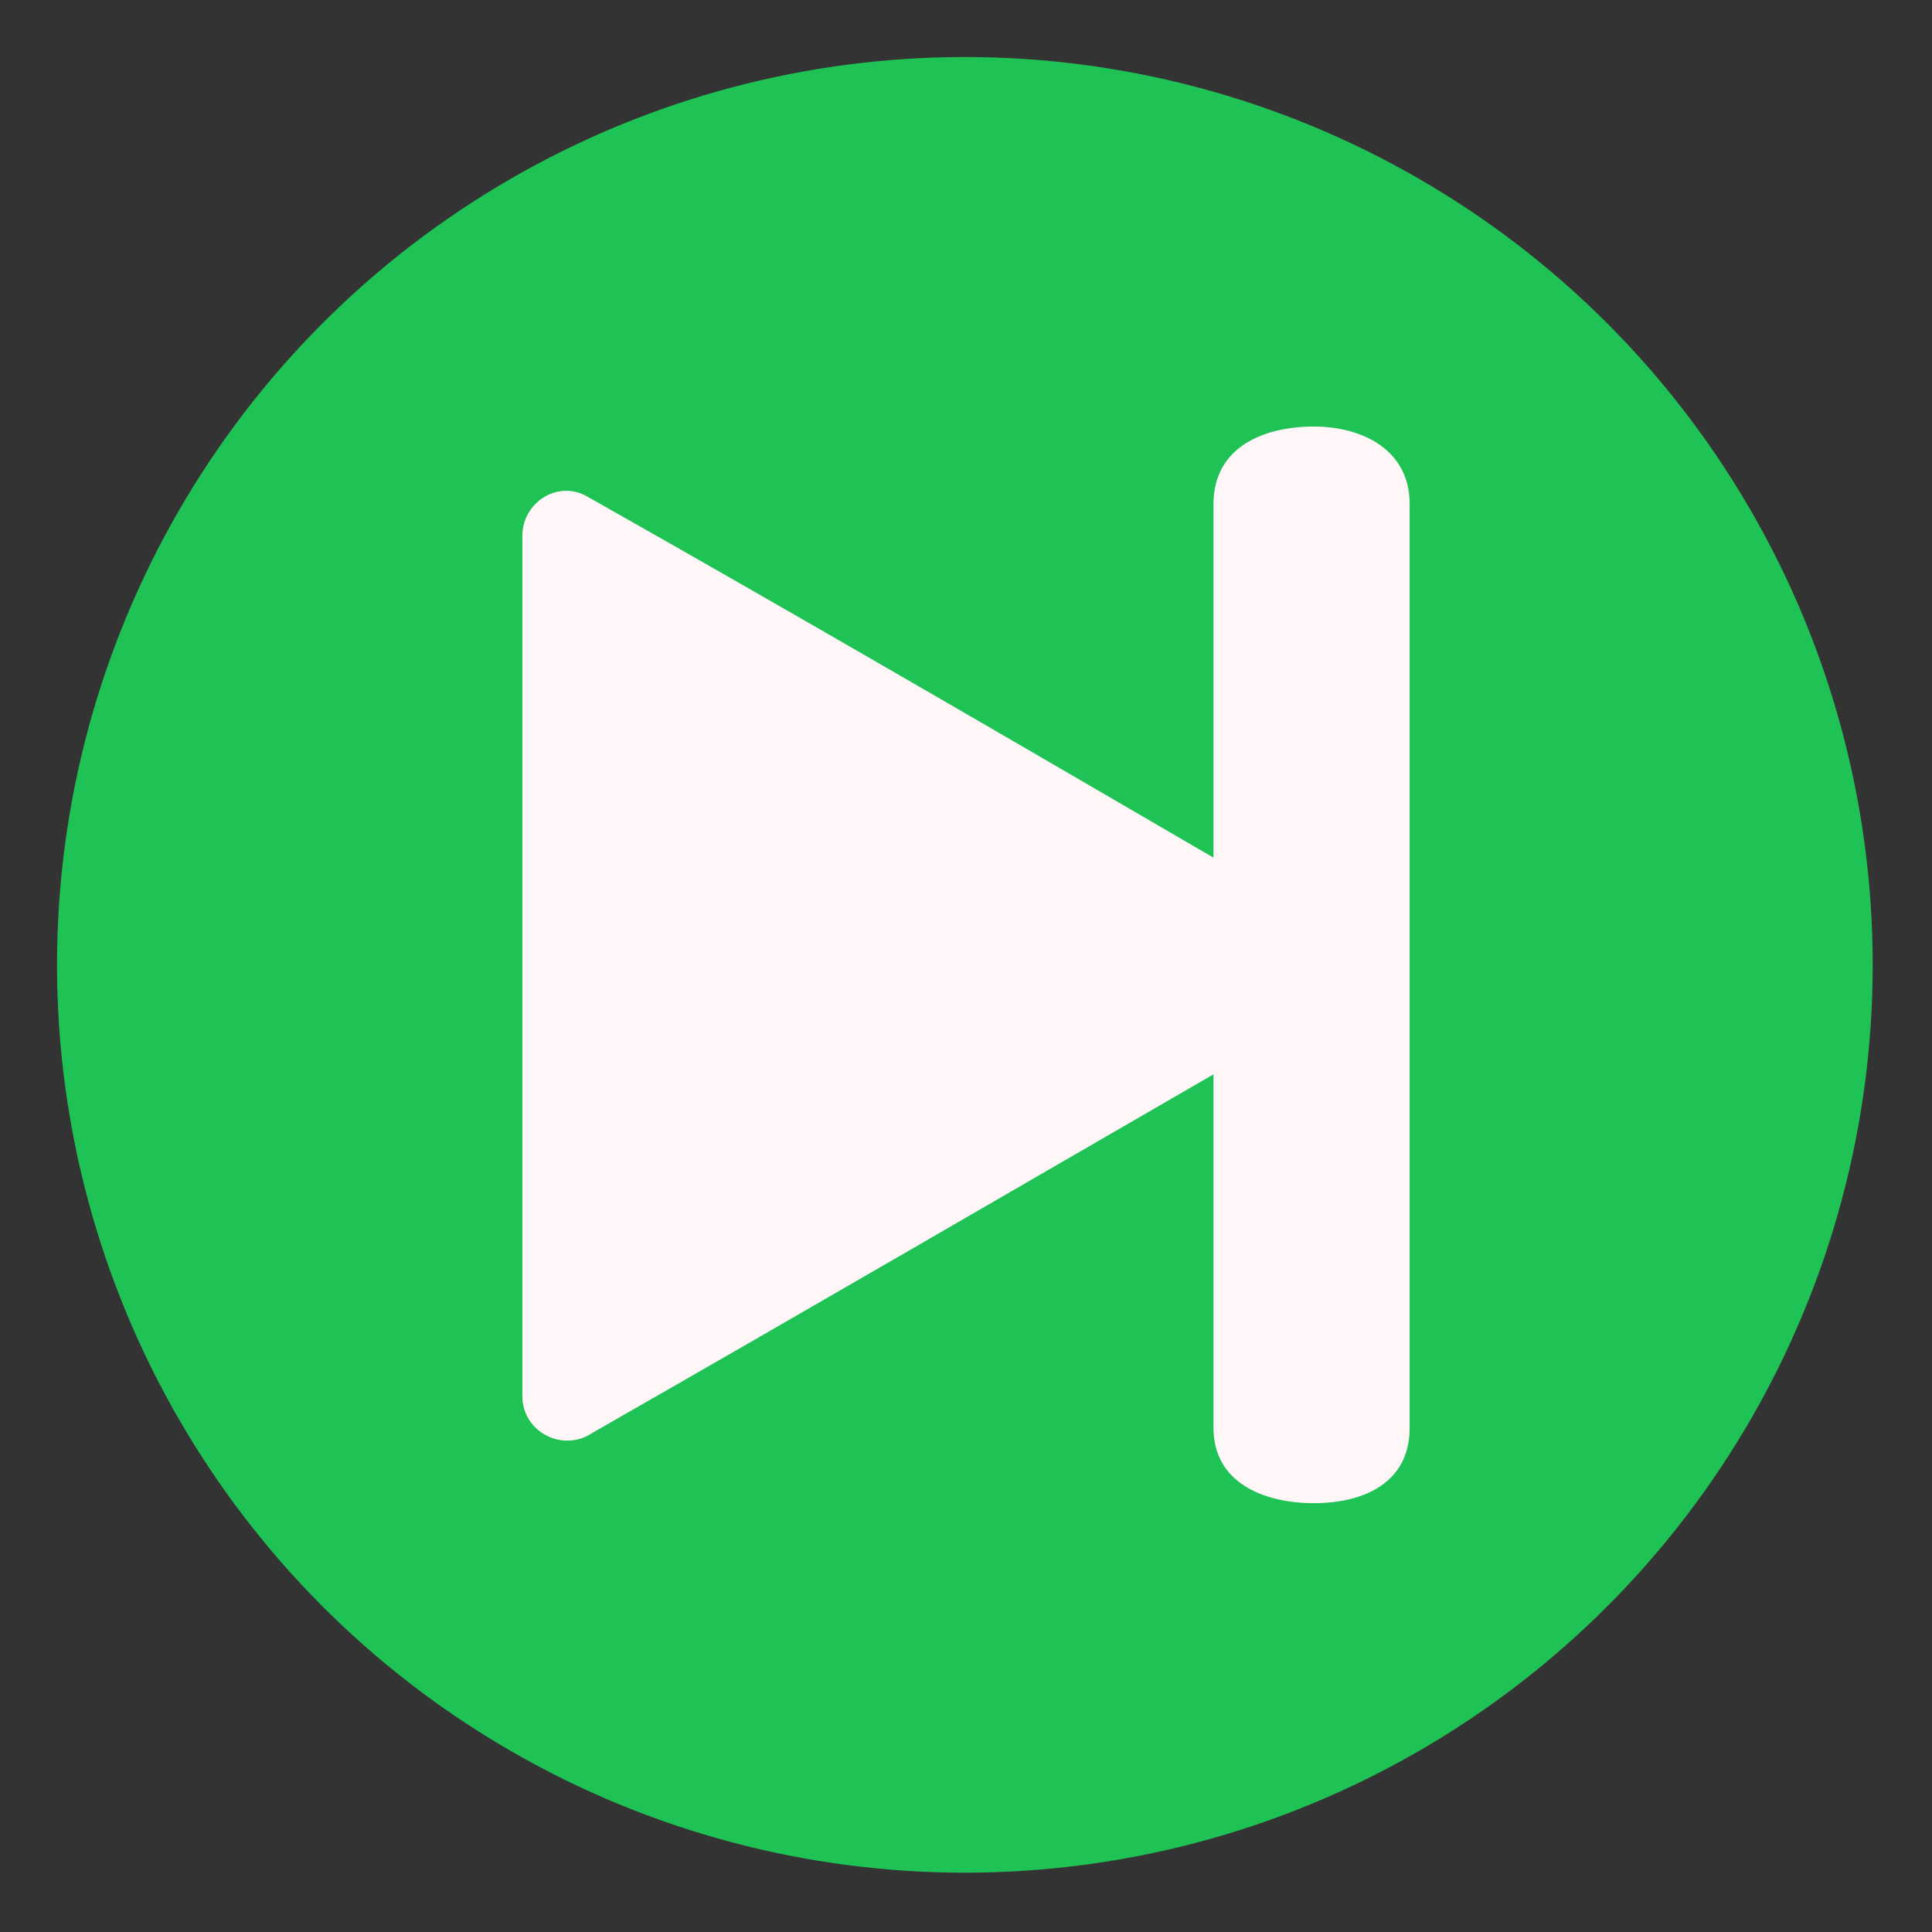 <?xml version="1.0" ?><!DOCTYPE svg  PUBLIC '-//W3C//DTD SVG 1.1//EN'  'http://www.w3.org/Graphics/SVG/1.1/DTD/svg11.dtd'><svg height="8.467mm" style="shape-rendering:geometricPrecision; text-rendering:geometricPrecision; image-rendering:optimizeQuality; fill-rule:evenodd; clip-rule:evenodd" version="1.1" viewBox="0 0 847 847" width="8.467mm" xml:space="preserve" xmlns="http://www.w3.org/2000/svg" xmlns:xlink="http://www.w3.org/1999/xlink"><rect x="0" y="0" width="847" height="847" fill="#333333" stroke="none"/><defs><style type="text/css">
   <![CDATA[
    .fil0 {fill:#1FC255}
    .fil1 {fill:#FFF7F7}
   ]]>
  </style></defs><g id="Layer_x0020_1"><circle class="fil0" cx="423" cy="423" r="398"/><path class="fil1" d="M532 471l0 155c0,24 22,33 44,33 22,0 42,-9 42,-33l0 -405c0,-24 -21,-34 -42,-34 -22,0 -44,9 -44,34l0 155c-91,-53 -182,-106 -274,-158 -13,-8 -29,2 -29,17l0 377c0,16 18,25 31,16 91,-52 182,-105 272,-157z"/></g></svg>